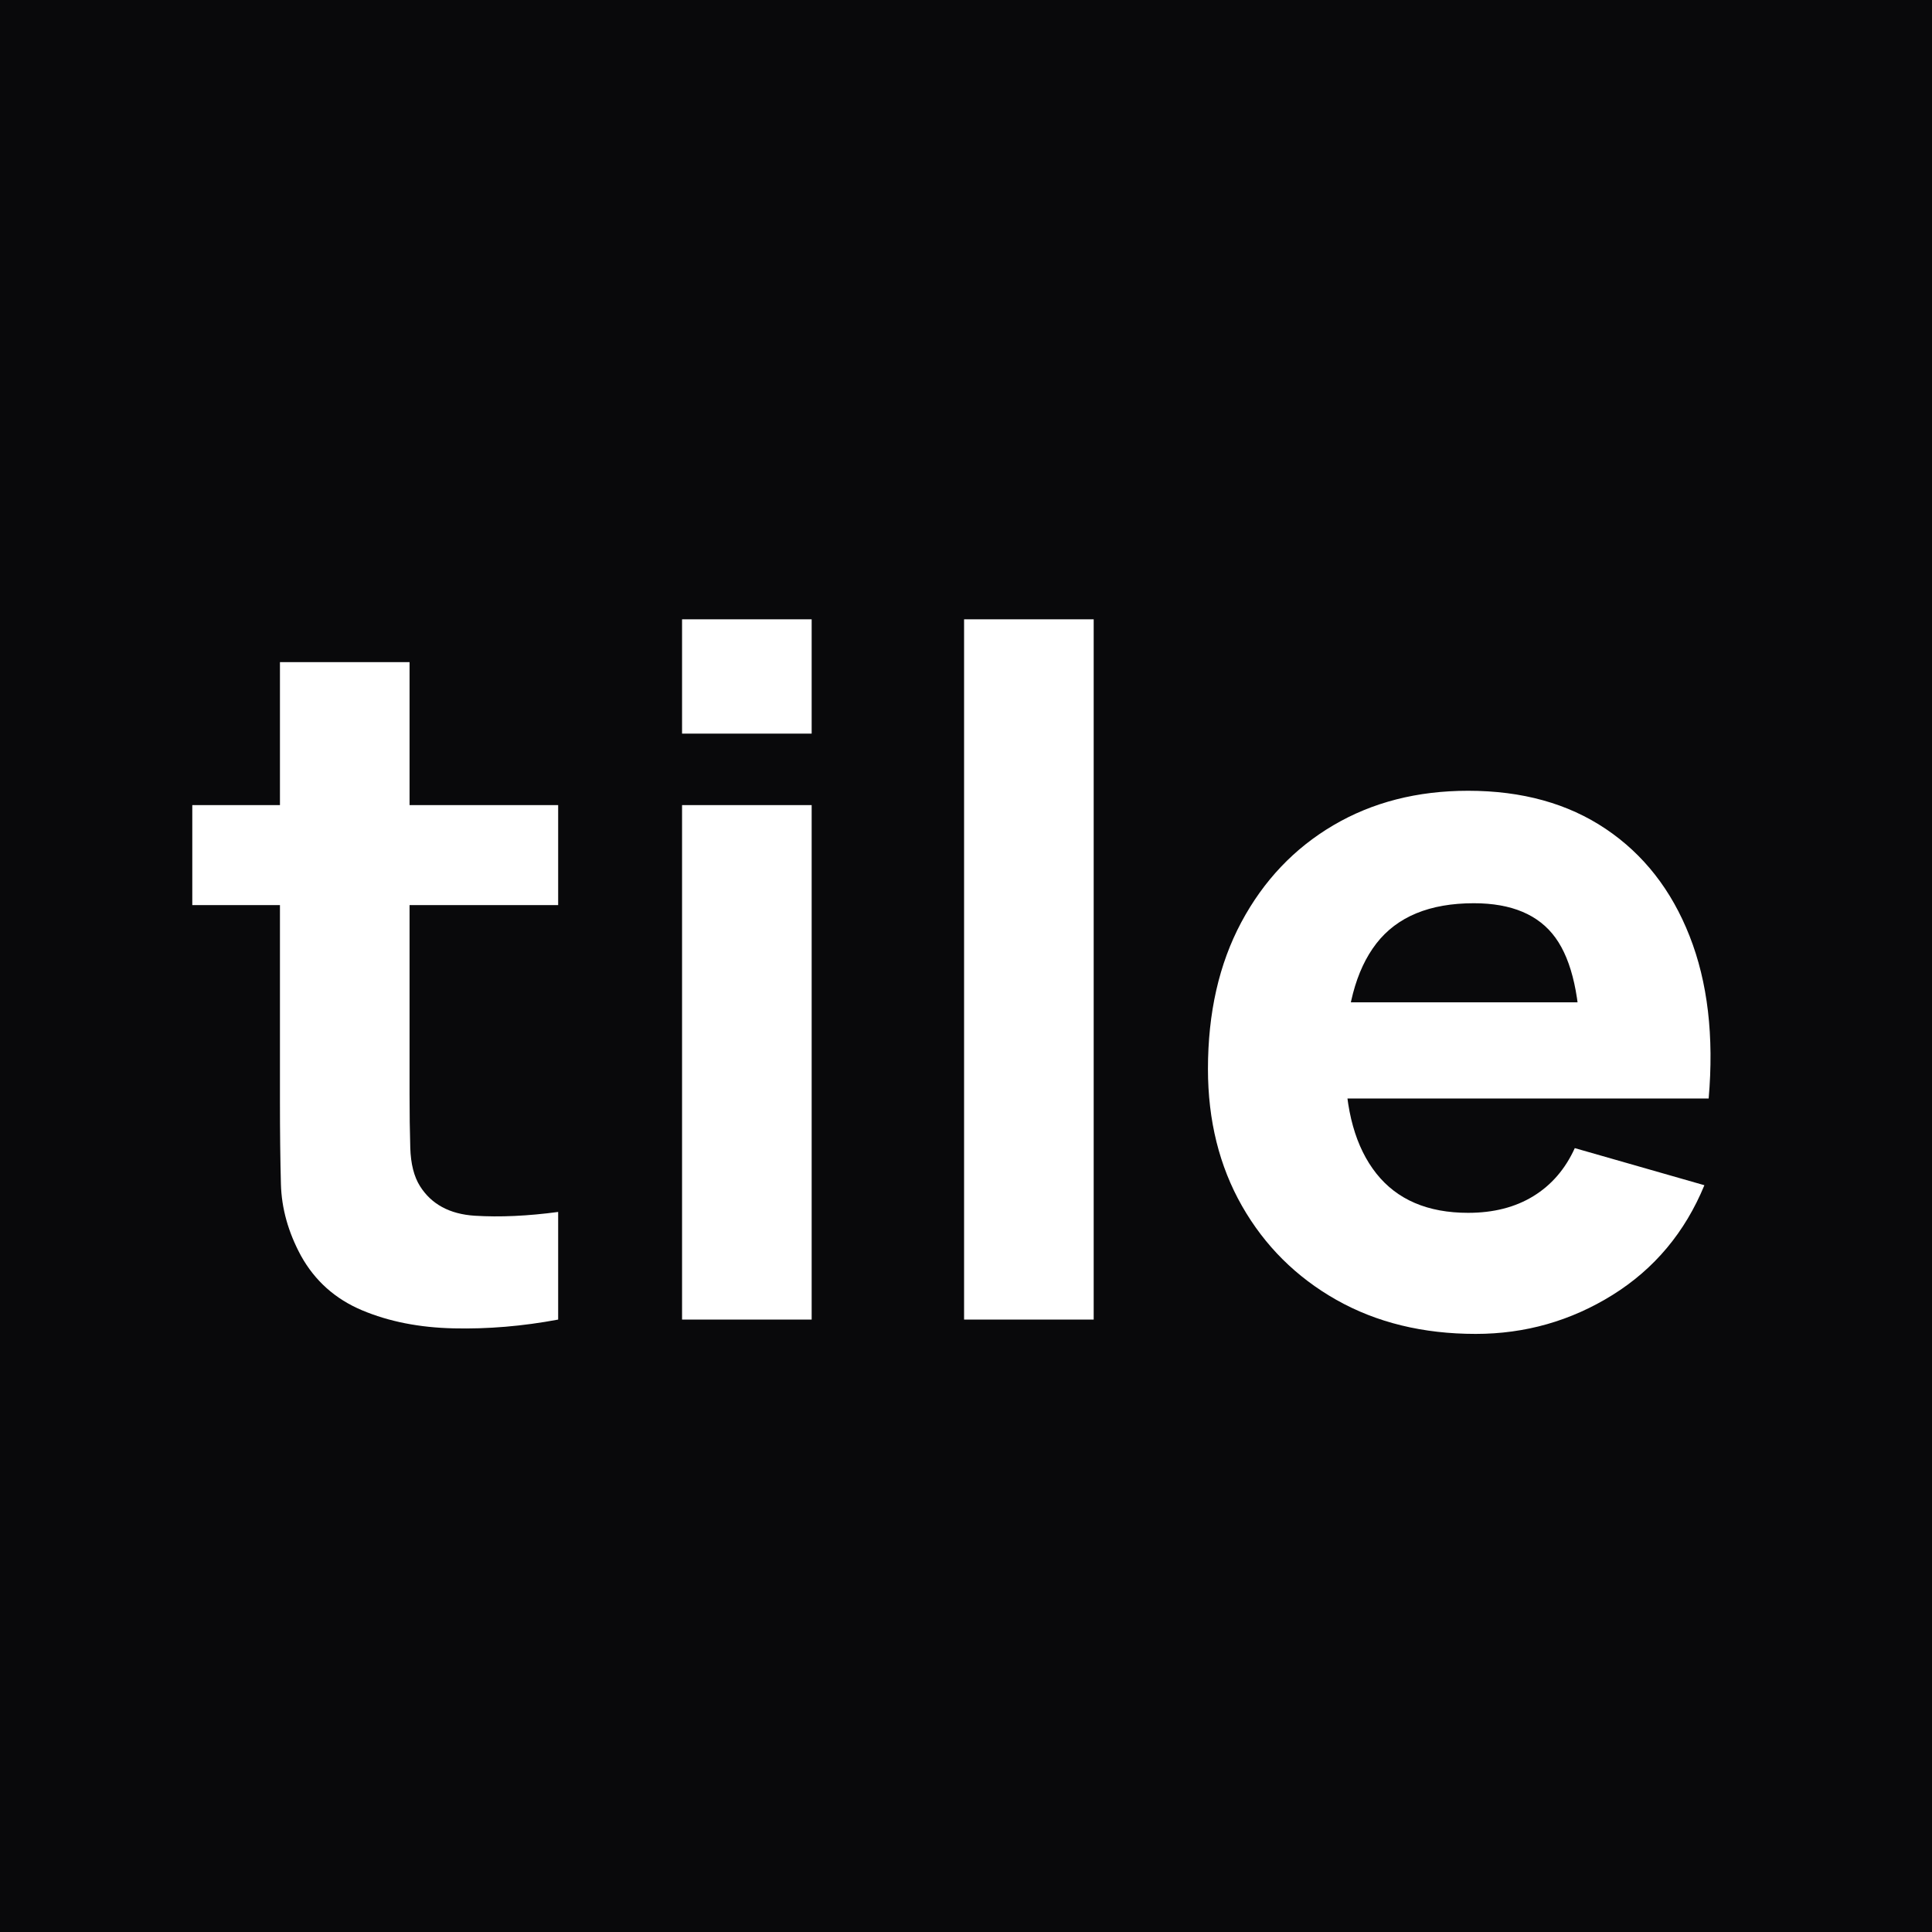 <svg xmlns="http://www.w3.org/2000/svg" xmlns:xlink="http://www.w3.org/1999/xlink" width="500" zoomAndPan="magnify" viewBox="0 0 375 375" height="500" preserveAspectRatio="xMidYMid meet" version="1.0"><defs><g/></defs><rect x="-37.5" width="450" fill="#ffffff" y="-37.5" height="450" fill-opacity="1"/><rect x="-37.5" width="450" fill="#09090b" y="-37.5" height="450" fill-opacity="1"/><g fill="#ffffff" fill-opacity="1"><g transform="translate(35.479, 256.129)"><g><path d="M 72.859 0 C 65.961 1.289 59.195 1.859 52.562 1.703 C 45.938 1.555 40.02 0.391 34.812 -1.797 C 29.602 -3.984 25.645 -7.516 22.938 -12.391 C 20.469 -16.953 19.172 -21.586 19.047 -26.297 C 18.922 -31.016 18.859 -36.363 18.859 -42.344 L 18.859 -127.609 L 44.016 -127.609 L 44.016 -43.828 C 44.016 -39.941 44.062 -36.441 44.156 -33.328 C 44.25 -30.223 44.879 -27.742 46.047 -25.891 C 48.266 -22.379 51.805 -20.469 56.672 -20.156 C 61.547 -19.852 66.941 -20.098 72.859 -20.891 Z M 1.844 -80.453 L 1.844 -99.859 L 72.859 -99.859 L 72.859 -80.453 Z M 1.844 -80.453 "/></g></g></g><g fill="#ffffff" fill-opacity="1"><g transform="translate(117.59, 256.129)"><g><path d="M 14.797 -113.734 L 14.797 -135.922 L 39.953 -135.922 L 39.953 -113.734 Z M 14.797 0 L 14.797 -99.859 L 39.953 -99.859 L 39.953 0 Z M 14.797 0 "/></g></g></g><g fill="#ffffff" fill-opacity="1"><g transform="translate(172.331, 256.129)"><g><path d="M 14.797 0 L 14.797 -135.922 L 39.953 -135.922 L 39.953 0 Z M 14.797 0 "/></g></g></g><g fill="#ffffff" fill-opacity="1"><g transform="translate(227.072, 256.129)"><g><path d="M 59.359 2.781 C 49.129 2.781 40.113 0.578 32.312 -3.828 C 24.52 -8.242 18.414 -14.316 14 -22.047 C 9.594 -29.785 7.391 -38.648 7.391 -48.641 C 7.391 -59.547 9.547 -69.035 13.859 -77.109 C 18.18 -85.191 24.133 -91.469 31.719 -95.938 C 39.301 -100.406 48.023 -102.641 57.891 -102.641 C 68.367 -102.641 77.273 -100.172 84.609 -95.234 C 91.941 -90.305 97.363 -83.375 100.875 -74.438 C 104.395 -65.5 105.629 -54.988 104.578 -42.906 L 79.703 -42.906 L 79.703 -52.156 C 79.703 -62.32 78.082 -69.641 74.844 -74.109 C 71.613 -78.578 66.332 -80.812 59 -80.812 C 50.426 -80.812 44.117 -78.207 40.078 -73 C 36.047 -67.789 34.031 -60.102 34.031 -49.938 C 34.031 -40.625 36.047 -33.426 40.078 -28.344 C 44.117 -23.258 50.055 -20.719 57.891 -20.719 C 62.816 -20.719 67.035 -21.797 70.547 -23.953 C 74.066 -26.109 76.75 -29.219 78.594 -33.281 L 103.75 -26.078 C 99.988 -16.953 94.055 -9.859 85.953 -4.797 C 77.848 0.254 68.984 2.781 59.359 2.781 Z M 26.266 -42.906 L 26.266 -61.578 L 92.469 -61.578 L 92.469 -42.906 Z M 26.266 -42.906 "/></g></g></g></svg>